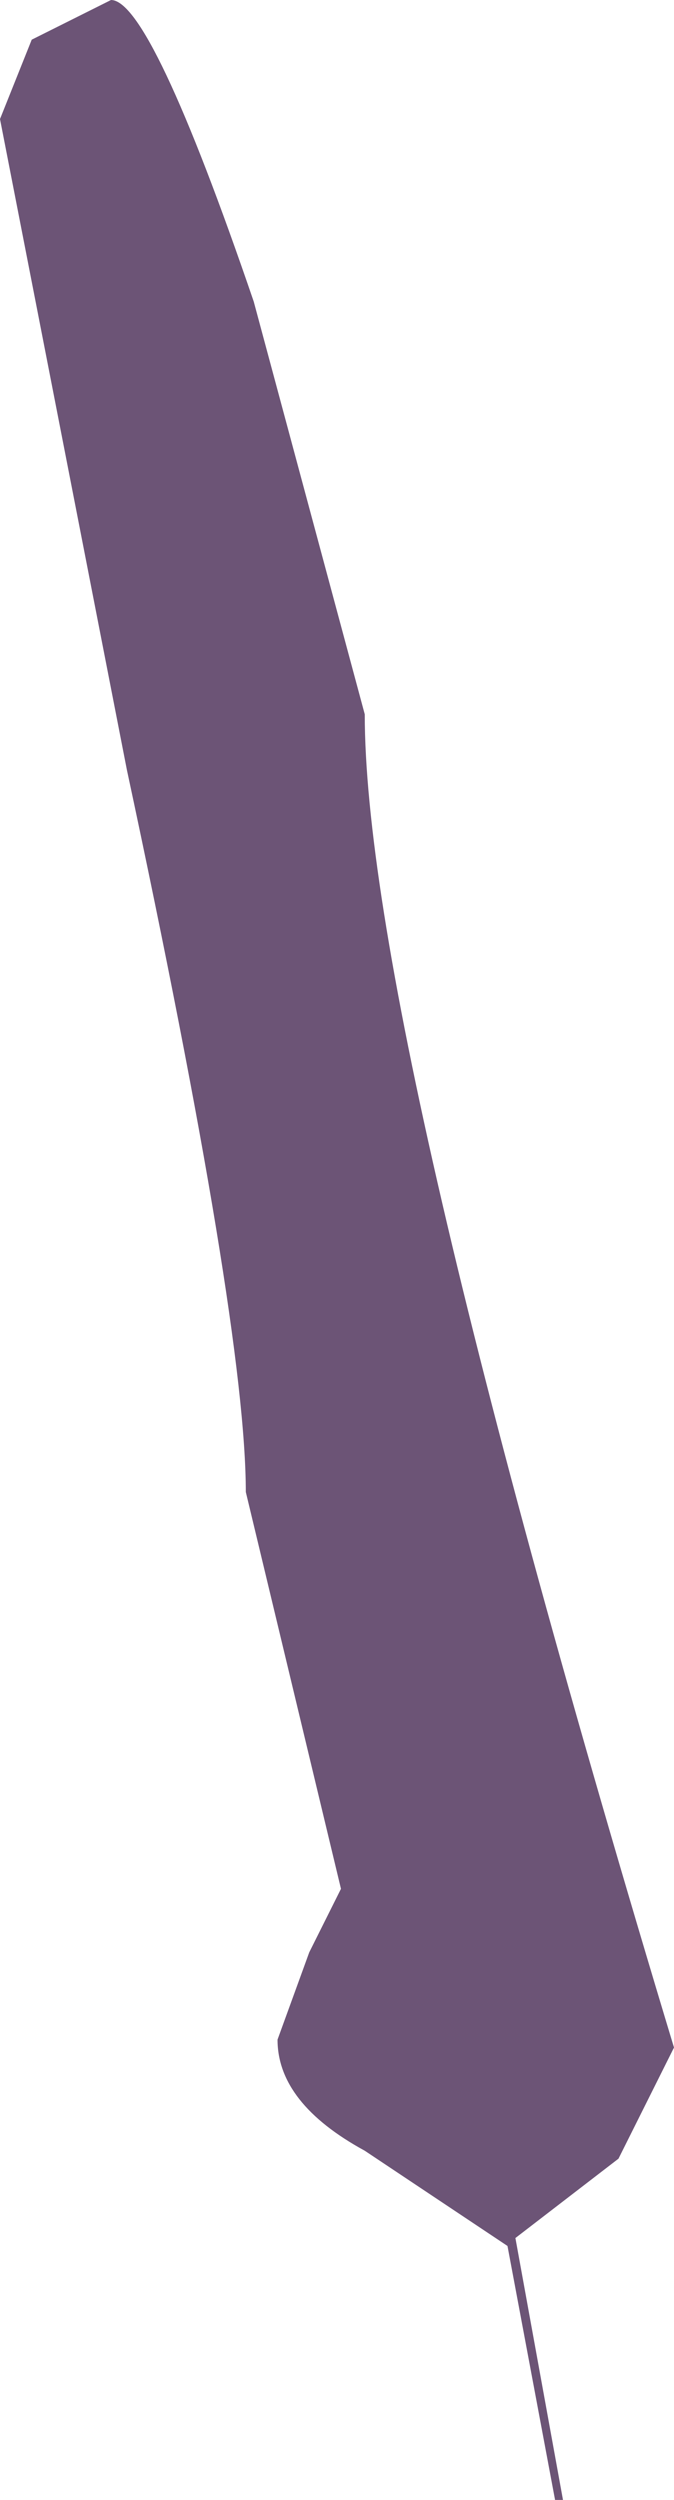<?xml version="1.0" encoding="UTF-8" standalone="no"?>
<svg xmlns:xlink="http://www.w3.org/1999/xlink" height="15.75px" width="4.25px" xmlns="http://www.w3.org/2000/svg">
  <g transform="matrix(1.0, 0.0, 0.0, 1.0, 0.65, 1.05)">
    <path d="M-0.65 -0.3 L-0.45 -0.8 0.05 -1.05 Q0.3 -1.05 0.95 0.85 L1.65 3.45 Q1.65 5.4 3.6 11.85 L3.25 12.55 2.6 13.05 2.9 14.7 2.85 14.7 2.55 13.1 1.65 12.5 Q1.1 12.2 1.1 11.8 L1.3 11.25 1.5 10.85 0.9 8.35 Q0.9 7.3 0.15 3.8 L-0.65 -0.3" fill="#3c1d49" fill-opacity="0.753" fill-rule="evenodd" stroke="none"/>
  </g>
</svg>
